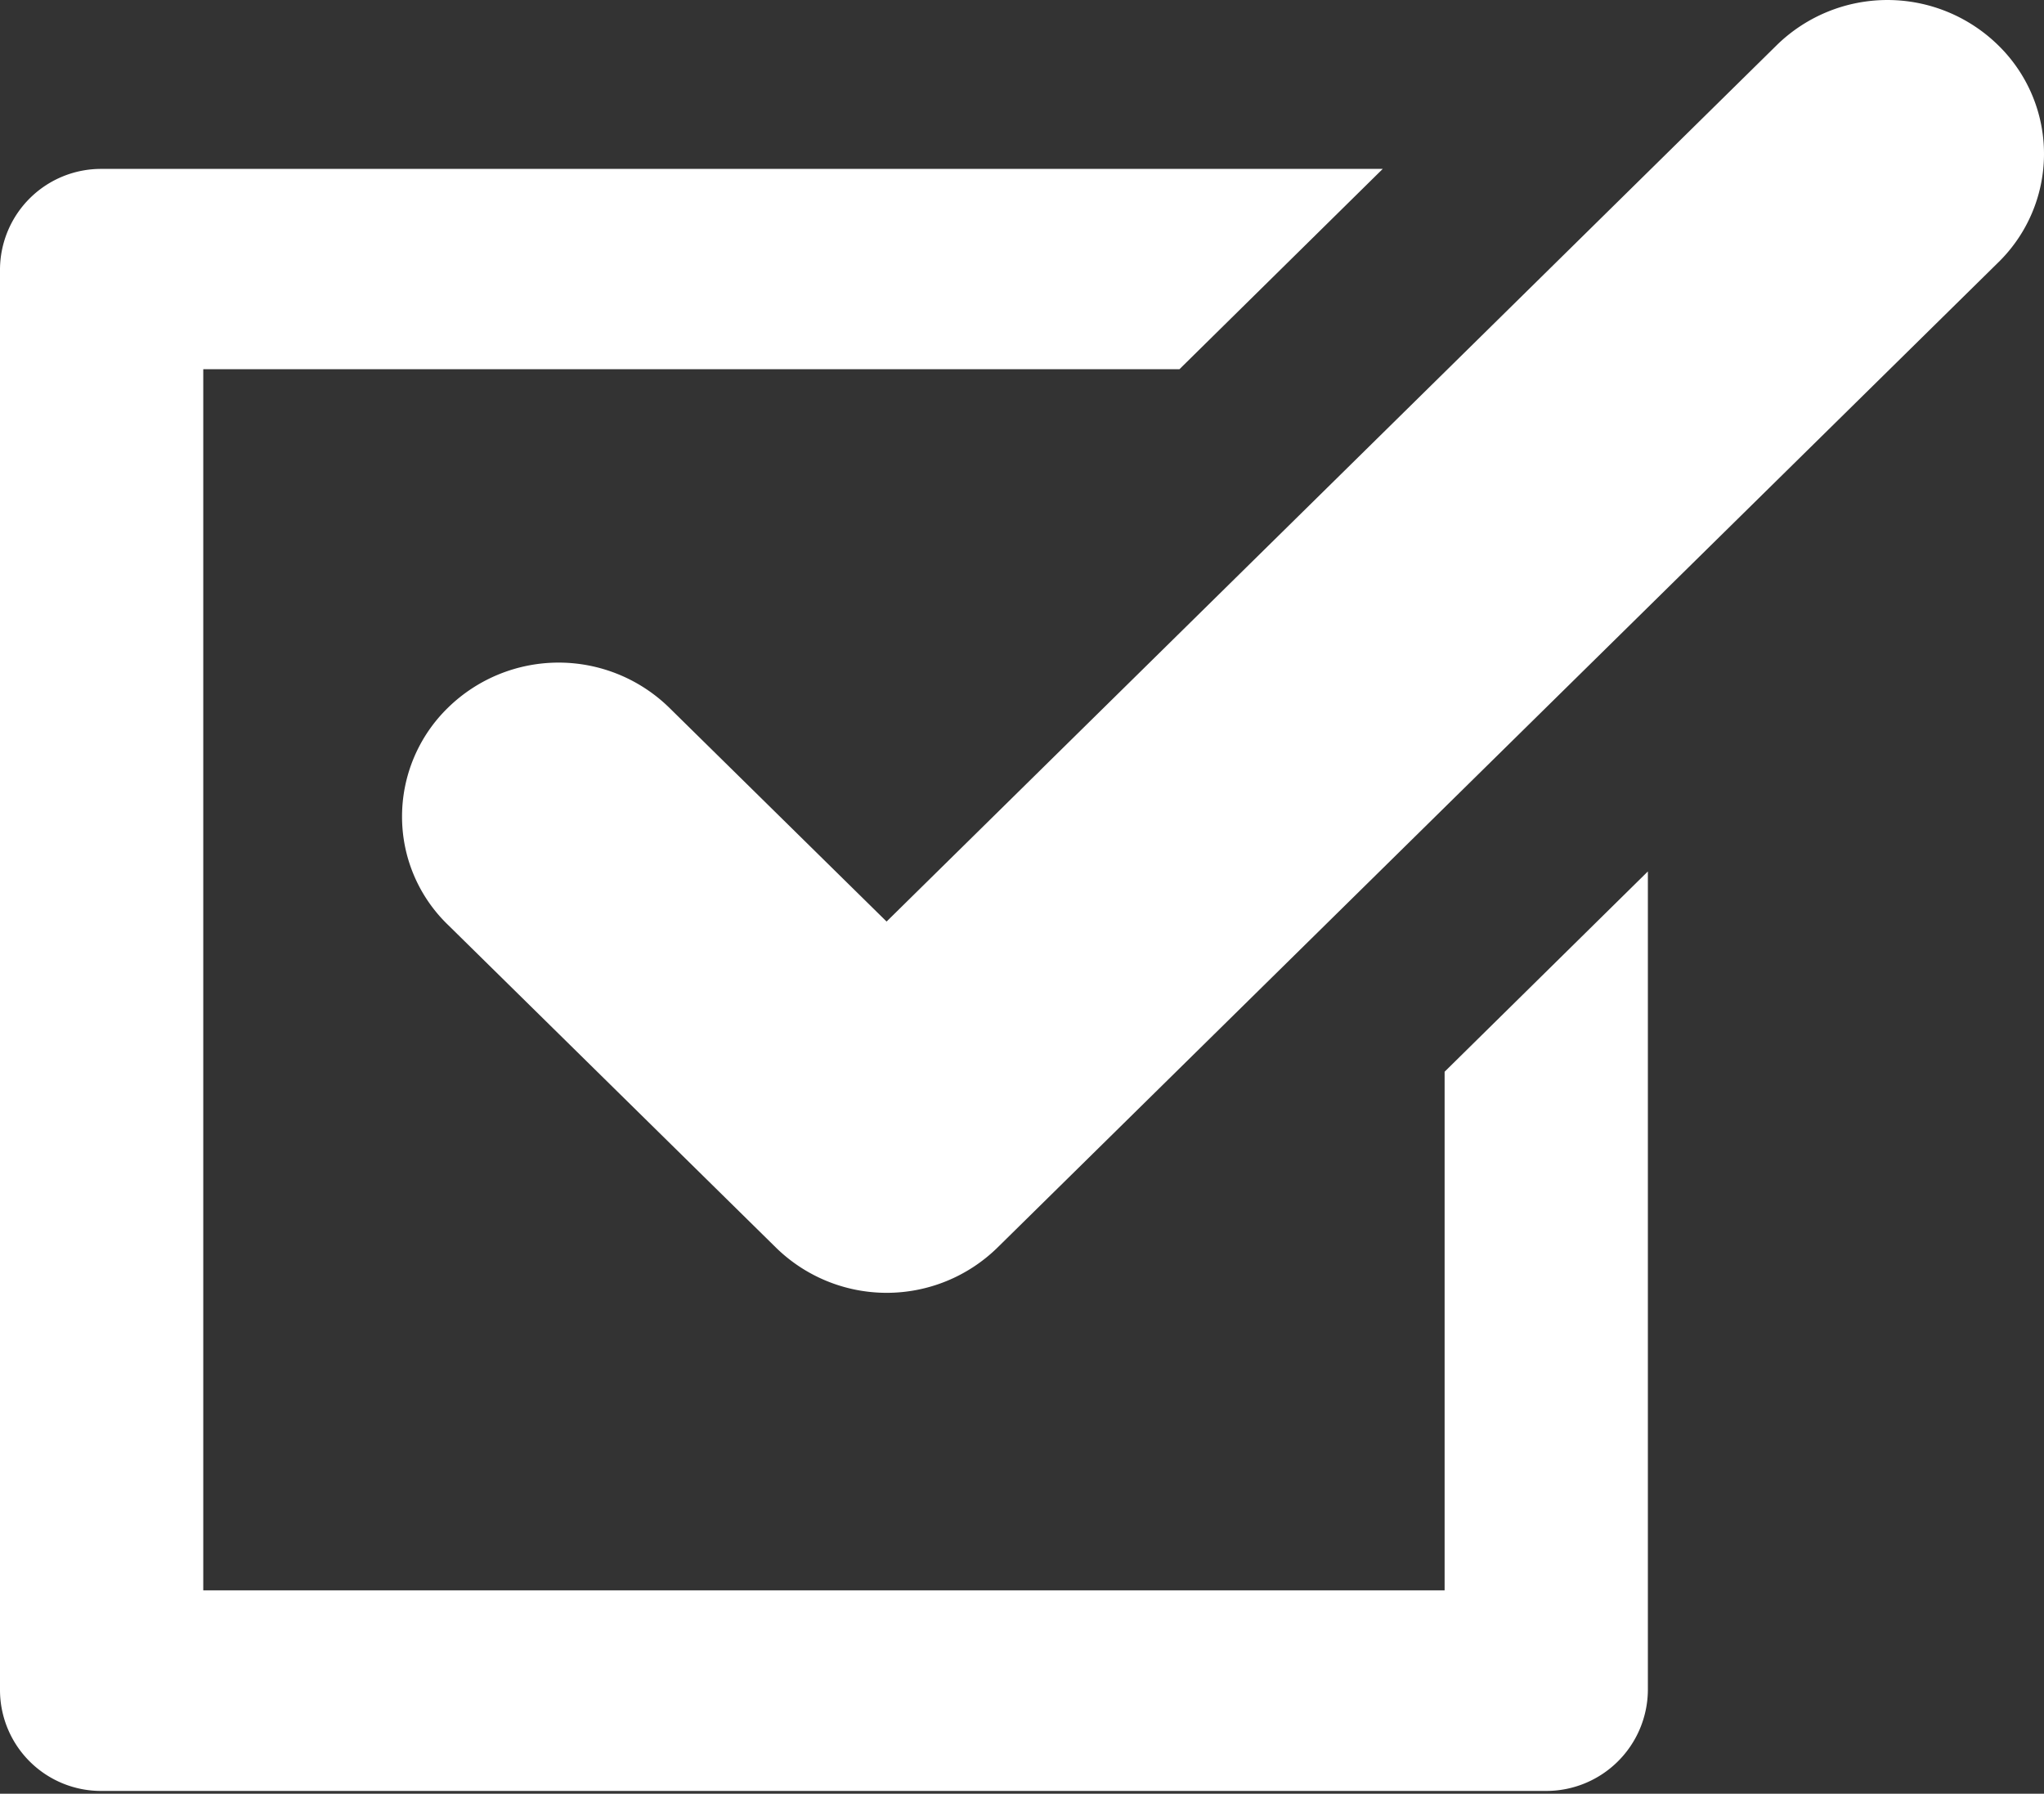 <svg xmlns="http://www.w3.org/2000/svg" width="34.19" height="30.001" viewBox="0 0 34.19 30.001">
  <rect x="0" y="0" width="34.19" height="30.001" fill="#333333" stroke="none"/>
  <g id="Icon_-_Edit_and_Save" data-name="Icon - Edit and Save" transform="translate(0 0.001)">
    <path id="Path_492" data-name="Path 492" d="M0,55.053V31.278A1.69,1.69,0,0,1,1.706,29.6H23.129l-3.4,3.35H3.4V53.374H24.164V44.7l3.4-3.35v13.7a1.7,1.7,0,0,1-1.706,1.679H1.706A1.69,1.69,0,0,1,0,55.053ZM14.83,42.188l-3.636-3.577a2.647,2.647,0,0,0-3.7,0,2.54,2.54,0,0,0-.769,1.823A2.513,2.513,0,0,0,7.5,42.25l5.482,5.394a2.647,2.647,0,0,0,3.7,0L33.421,31.168a2.537,2.537,0,0,0,0-3.639,2.647,2.647,0,0,0-3.7,0Z" transform="translate(0 -26.776)" fill="#fff"/>
  </g>
</svg>

